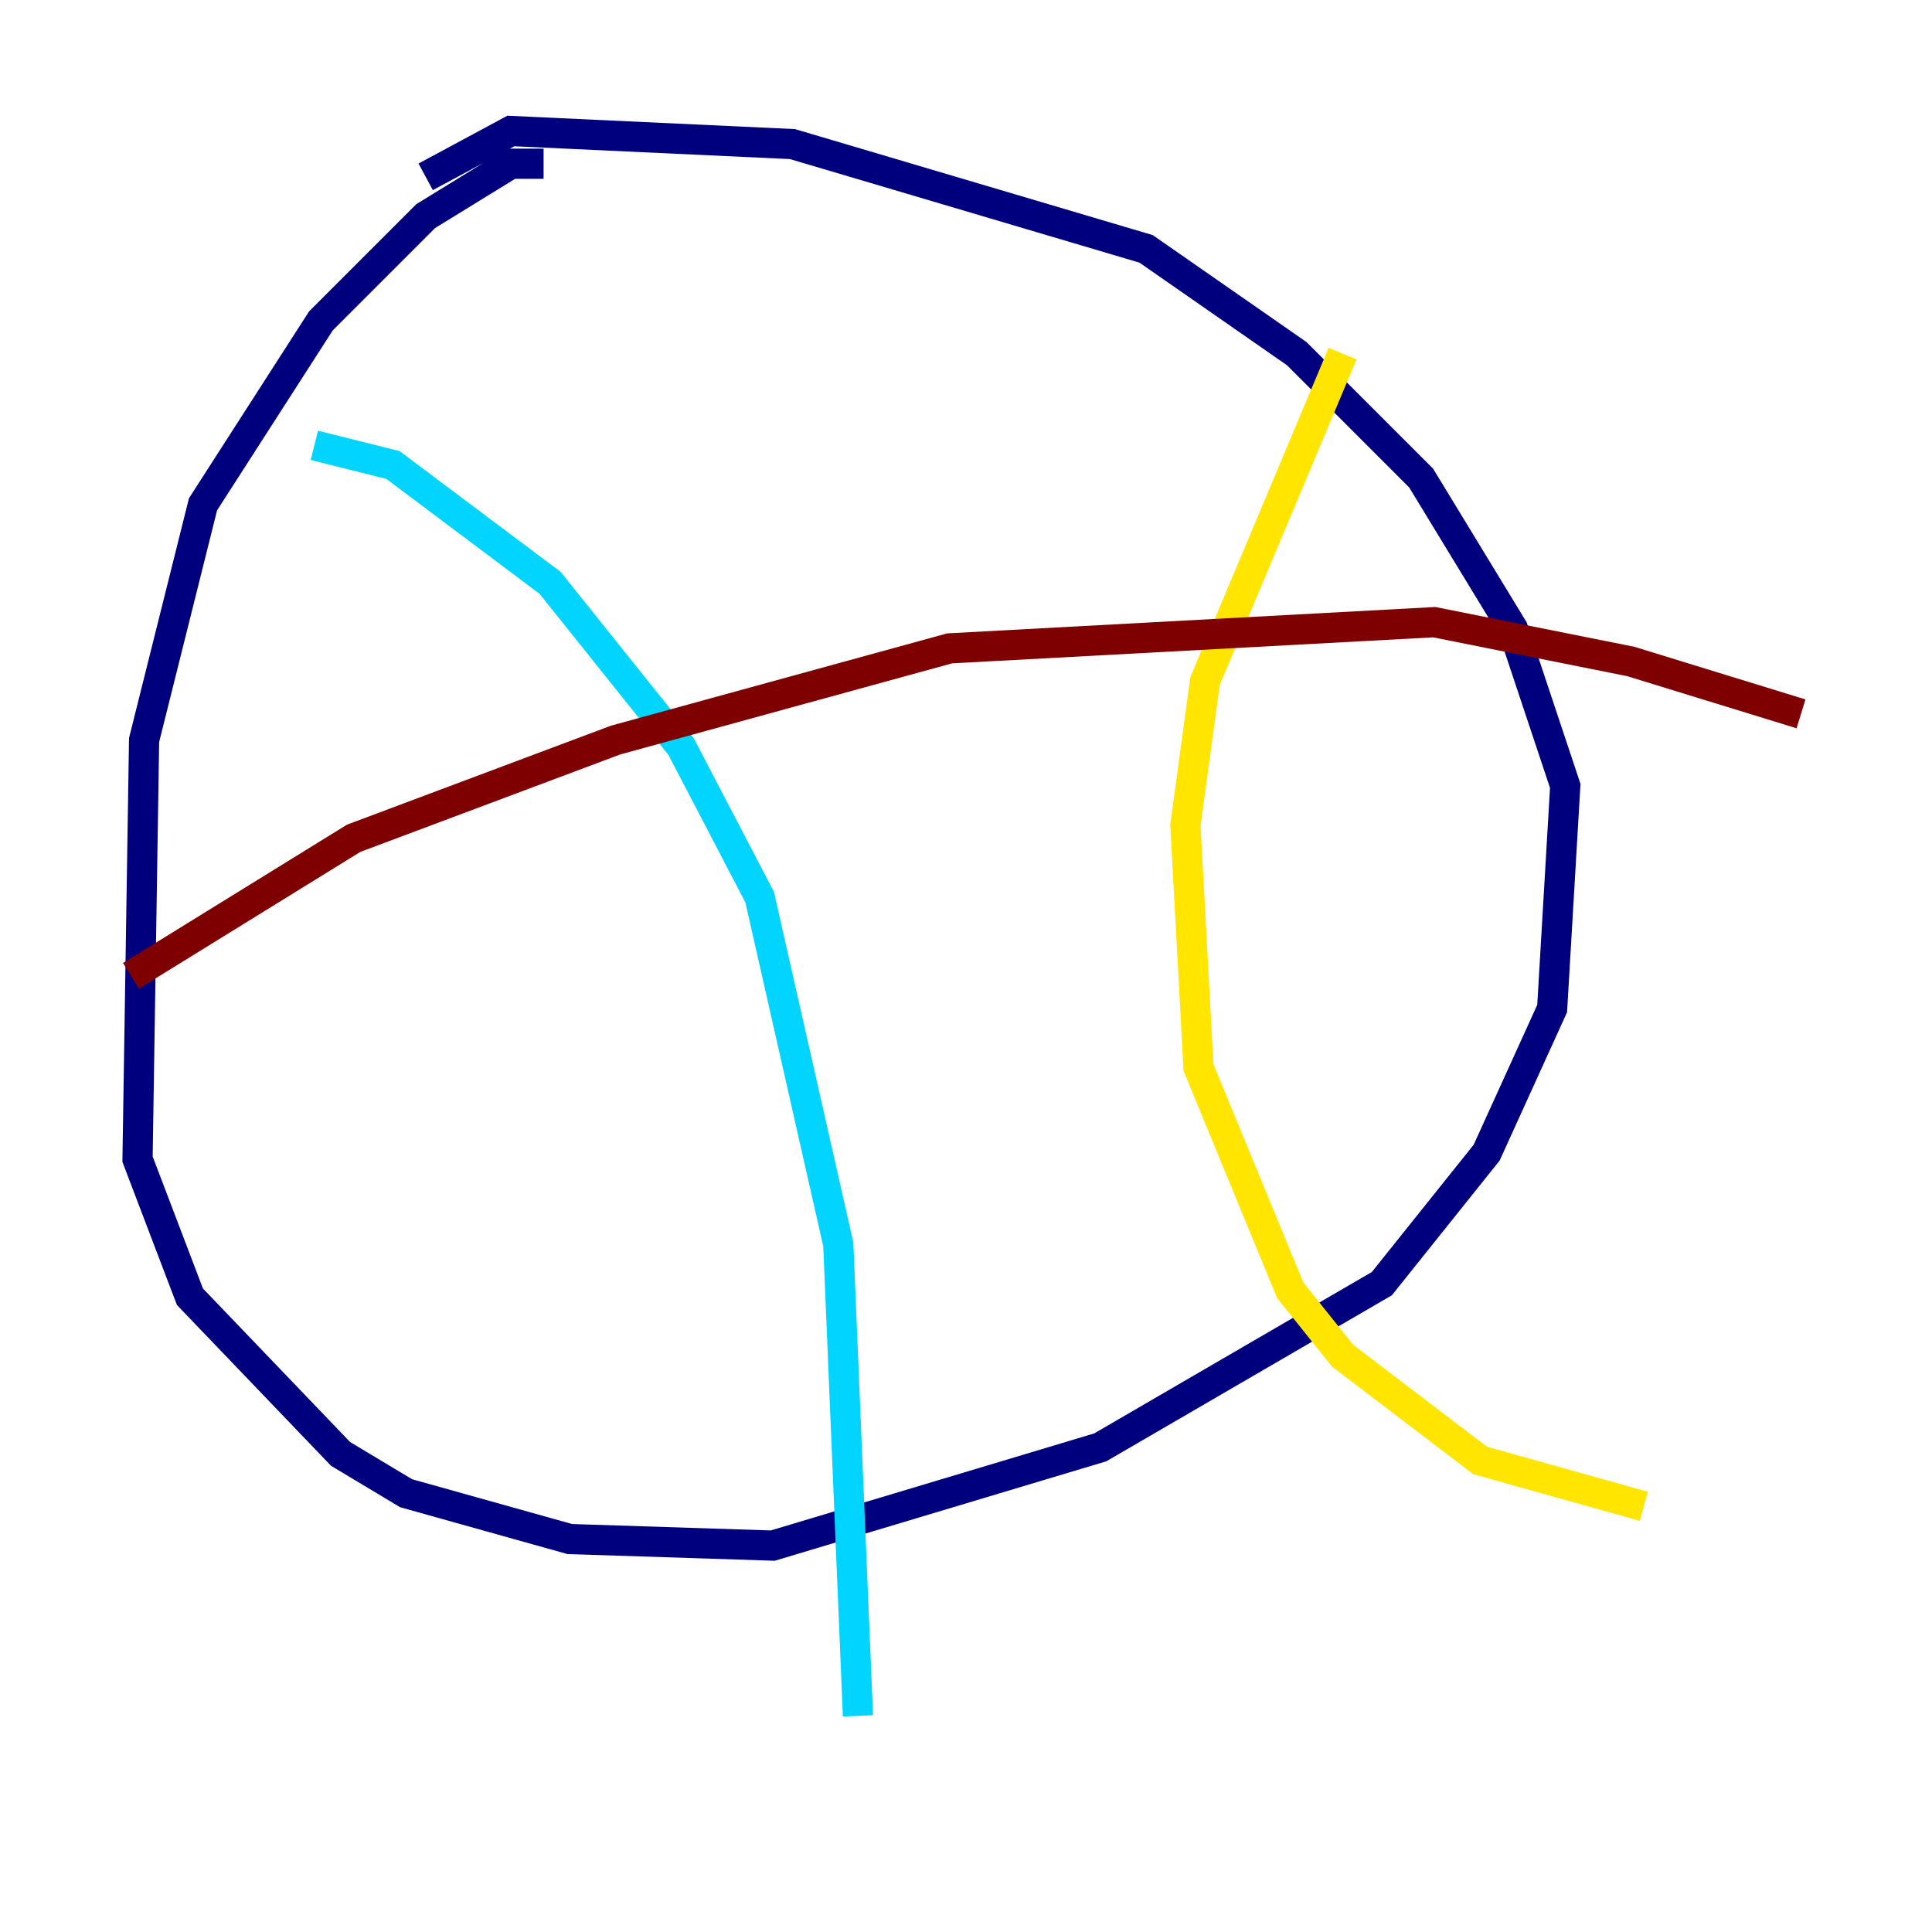 <?xml version="1.0" encoding="utf-8" ?>
<svg baseProfile="tiny" height="128" version="1.2" viewBox="0,0,128,128" width="128" xmlns="http://www.w3.org/2000/svg" xmlns:ev="http://www.w3.org/2001/xml-events" xmlns:xlink="http://www.w3.org/1999/xlink"><defs /><polyline fill="none" points="36.014,10.848 33.844,10.848 28.203,14.319 21.261,21.261 13.451,33.41 9.546,49.031 9.112,76.8 12.583,85.912 22.563,96.325 26.902,98.929 37.749,101.966 51.2,102.4 72.895,95.891 91.552,85.044 98.495,76.366 102.834,66.82 103.702,52.068 100.231,41.654 94.156,31.675 85.912,23.43 75.932,16.488 52.502,9.546 33.844,8.678 28.203,11.715" stroke="#00007f" stroke-width="2" /><polyline fill="none" points="20.827,29.505 26.034,30.807 36.447,38.617 45.125,49.464 50.332,59.444 55.539,82.441 56.841,113.681" stroke="#00d4ff" stroke-width="2" /><polyline fill="none" points="88.949,23.43 79.837,45.125 78.536,54.671 79.403,70.725 85.478,85.478 88.949,89.817 98.061,96.759 108.909,99.797" stroke="#ffe500" stroke-width="2" /><polyline fill="none" points="8.678,64.651 23.43,55.539 40.786,49.031 62.915,42.956 95.024,41.22 108.041,43.824 119.322,47.295" stroke="#7f0000" stroke-width="2" /></svg>
